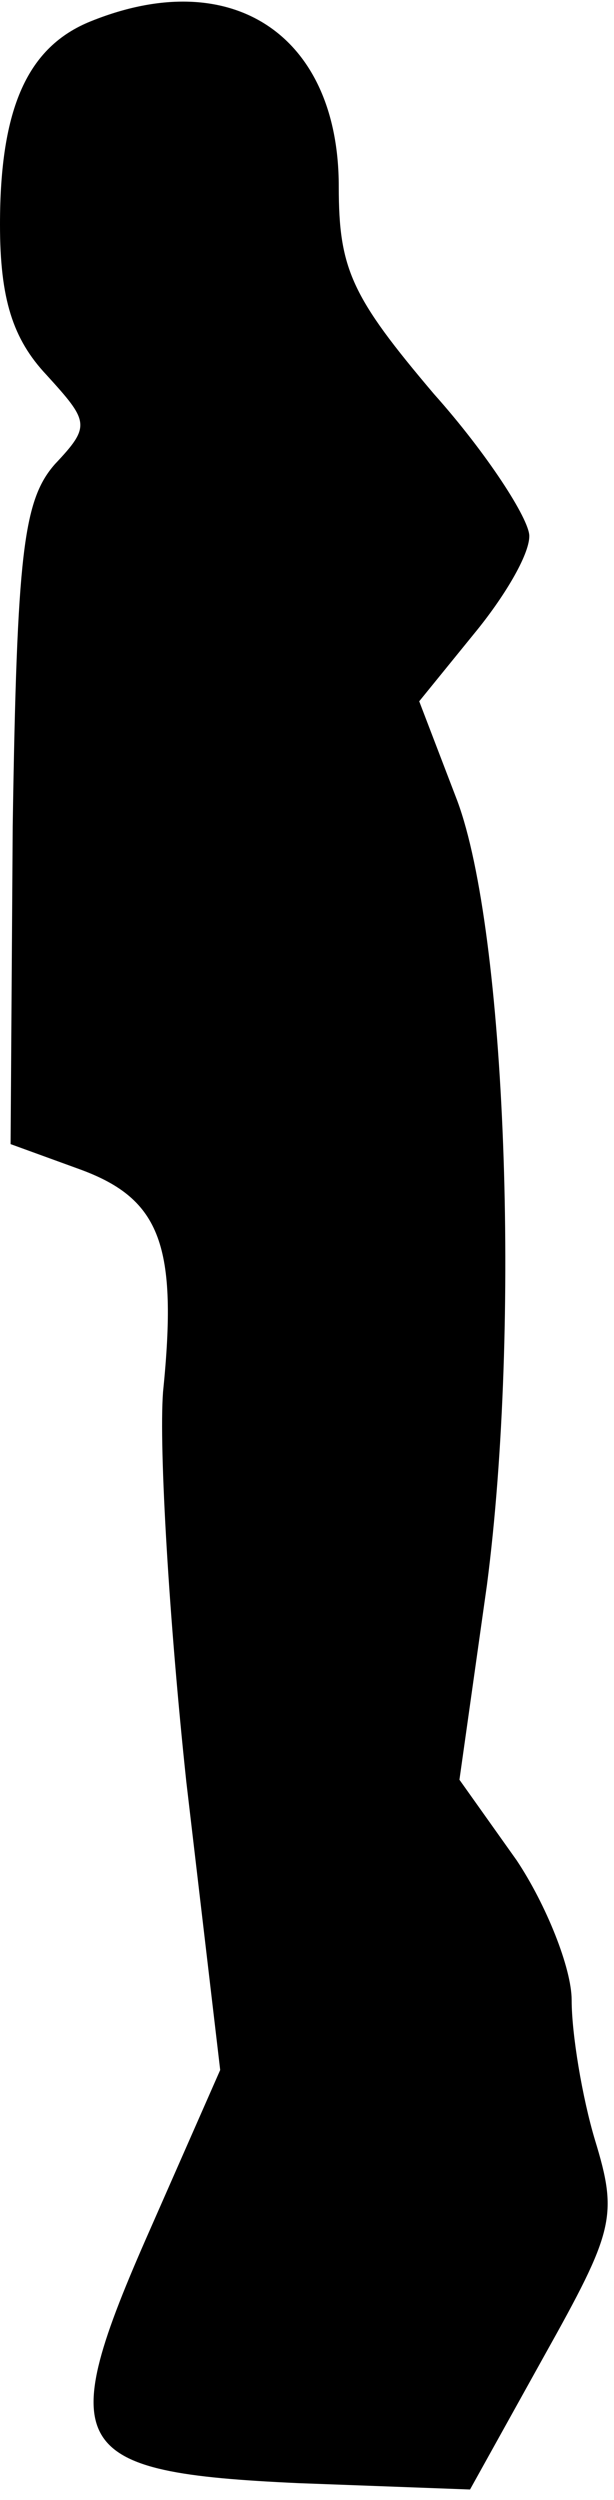 <?xml version="1.0" standalone="no"?>
<!DOCTYPE svg PUBLIC "-//W3C//DTD SVG 20010904//EN"
 "http://www.w3.org/TR/2001/REC-SVG-20010904/DTD/svg10.dtd">
<svg version="1.0" xmlns="http://www.w3.org/2000/svg"
 width="29pt" height="118pt" viewBox="0 0 29 118"
 preserveAspectRatio="xMidYMid meet">
<g transform="translate(0,118) scale(0.1,-0.1)"
fill="#000000" stroke="none">
<path fill="#000000" stroke="none" d="M43 1170 c-30 -12 -43 -41 -43 -96 0
-35 6 -54 22 -71 20 -22 21 -24 4 -42 -15 -17 -18 -42 -20 -171 l-1 -150 33
-12 c38 -14 46 -36 39 -105 -2 -27 3 -109 11 -184 l16 -136 -33 -75 c-46 -104
-39 -115 70 -120 l81 -3 35 63 c33 59 35 66 24 102 -6 20 -11 50 -11 66 0 15
-12 45 -26 66 l-27 38 13 92 c16 123 9 308 -14 370 l-18 47 26 32 c14 17 26
37 26 46 0 8 -20 39 -45 67 -39 46 -45 59 -45 98 0 71 -50 105 -117 78z"/>
</g>
</svg>
